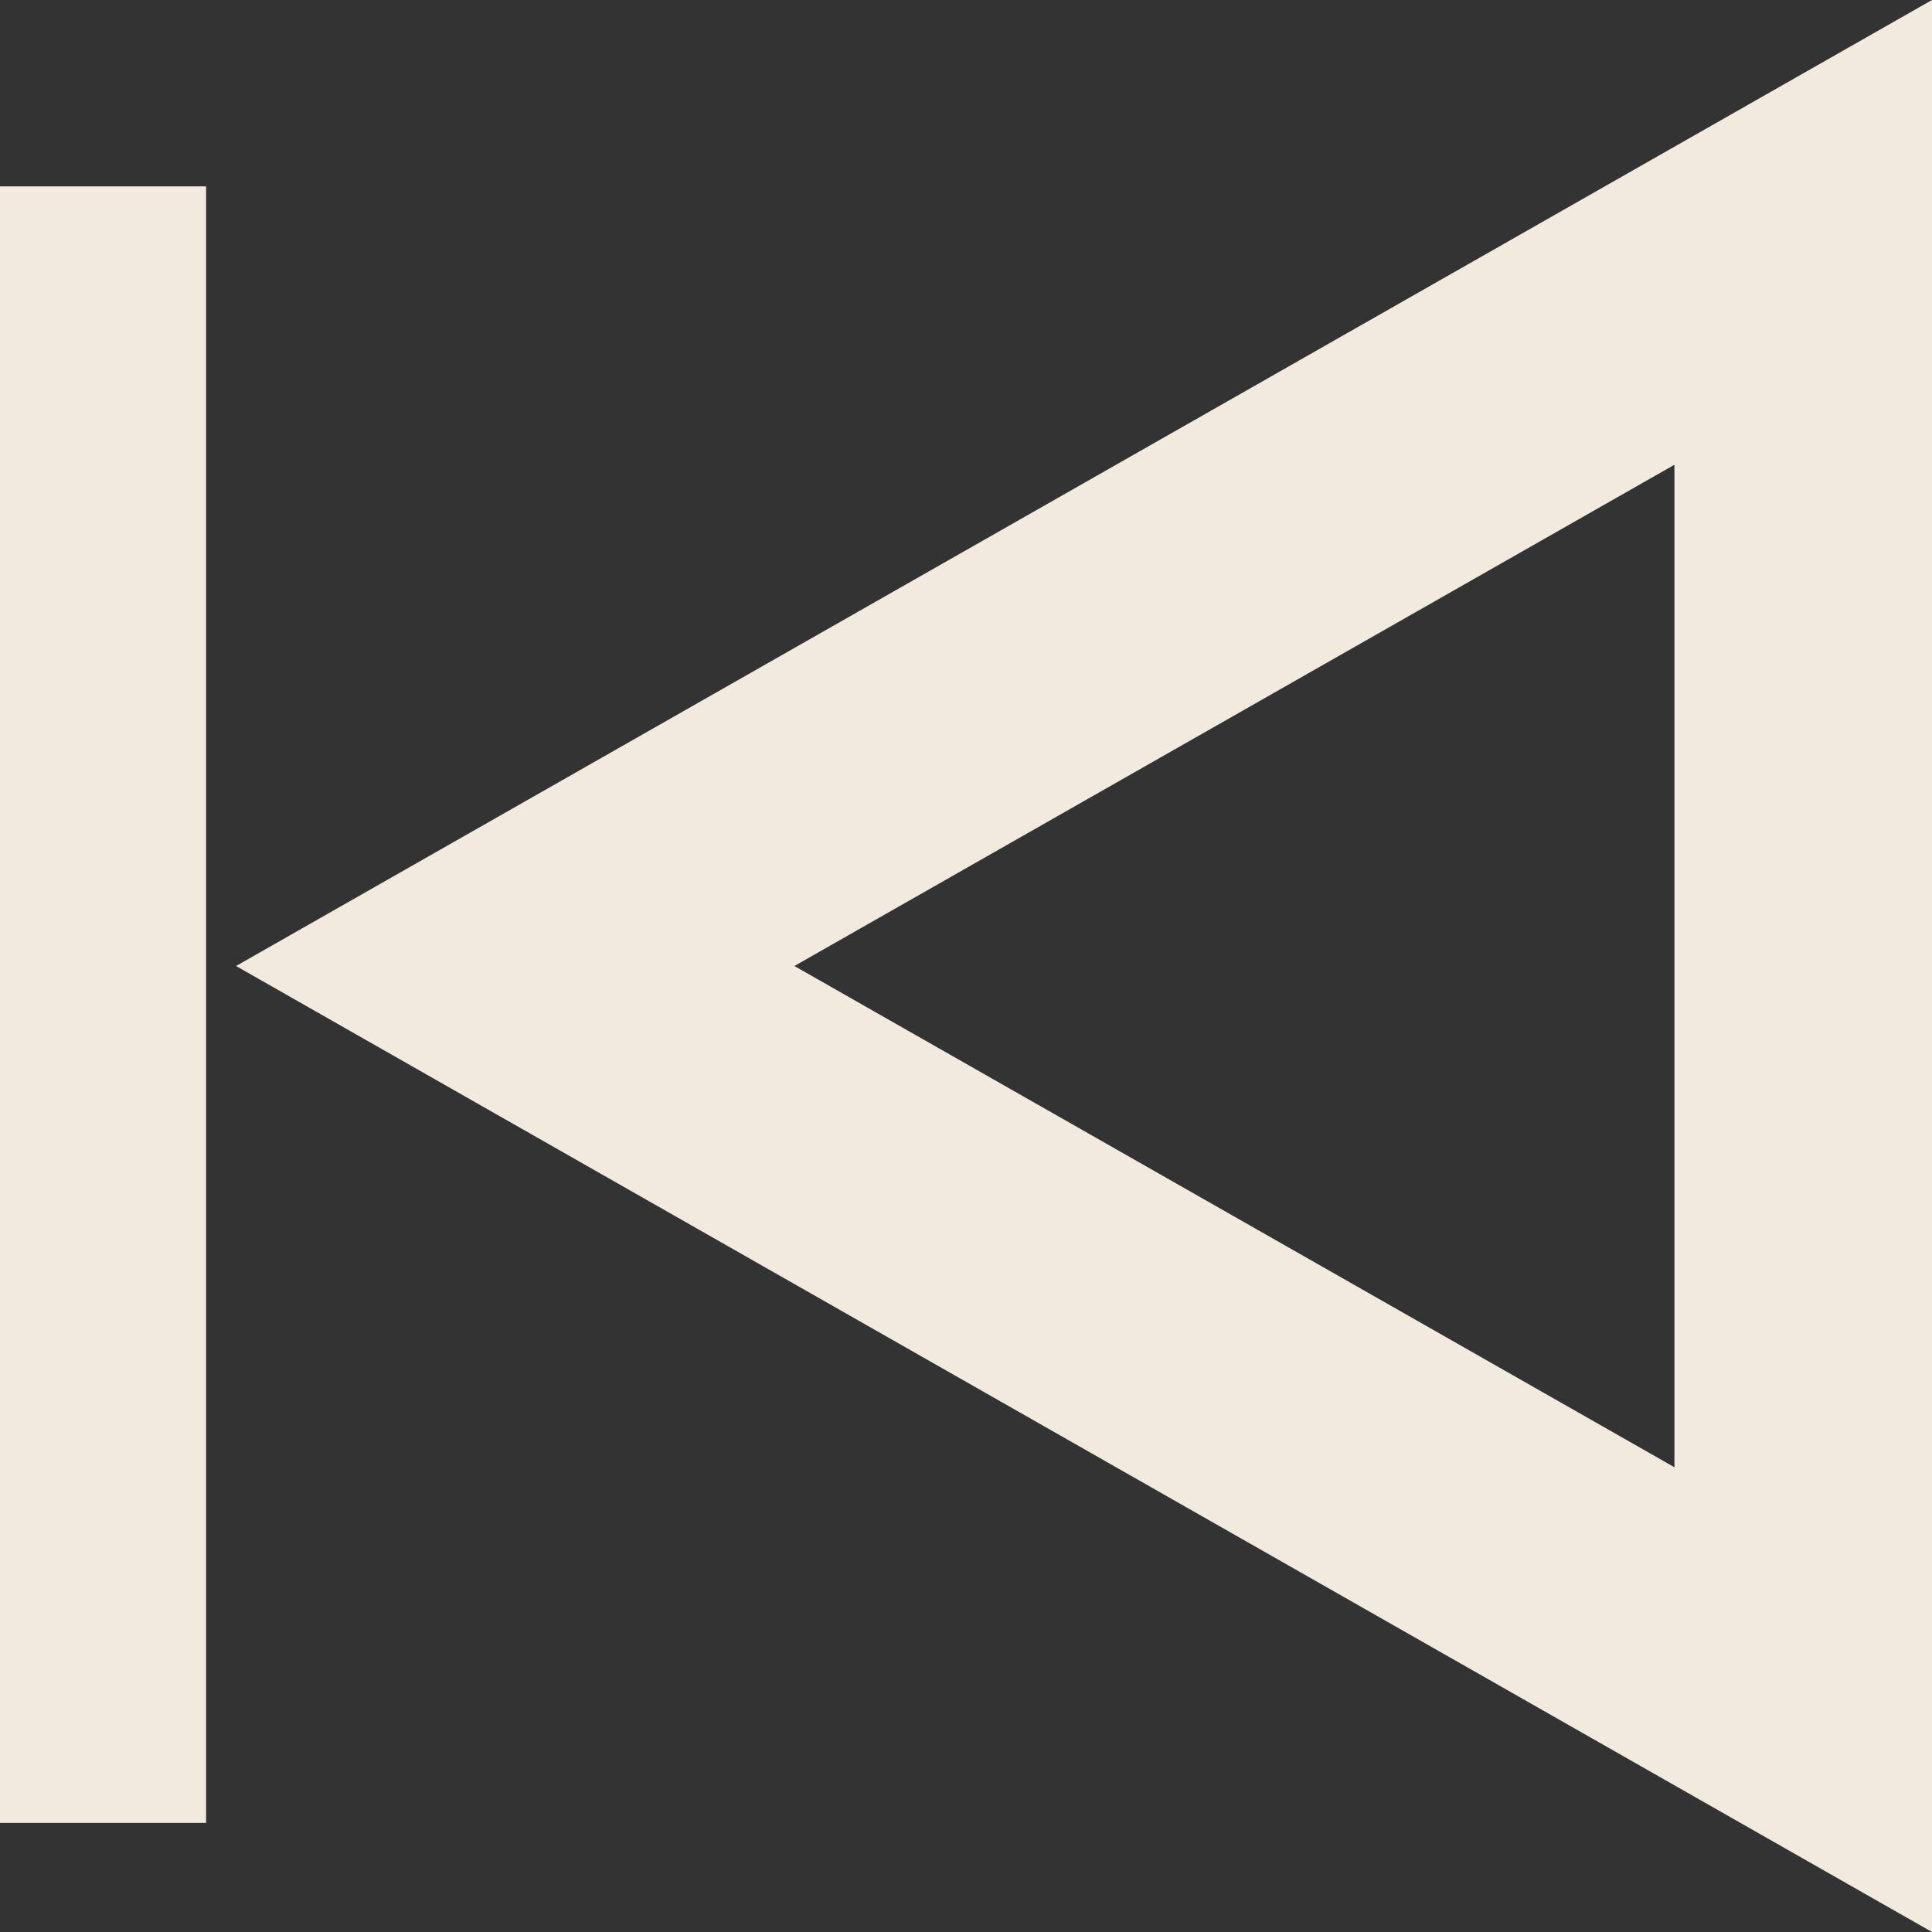<svg width="34" height="34" viewBox="0 0 34 34" fill="none" xmlns="http://www.w3.org/2000/svg">
<rect x="0" y="0" width="34" height="34" fill="#333333" stroke="none"/>
<path fill-rule="evenodd" clip-rule="evenodd" d="M34 0L4.154 17L34 34V0ZM29.467 25.821L13.98 17L29.467 8.179V25.821Z" fill="#F2EADF"/>
<path d="M3.627 32.08H0V3.28H3.627V32.08Z" fill="#F2EADF"/>
</svg>
